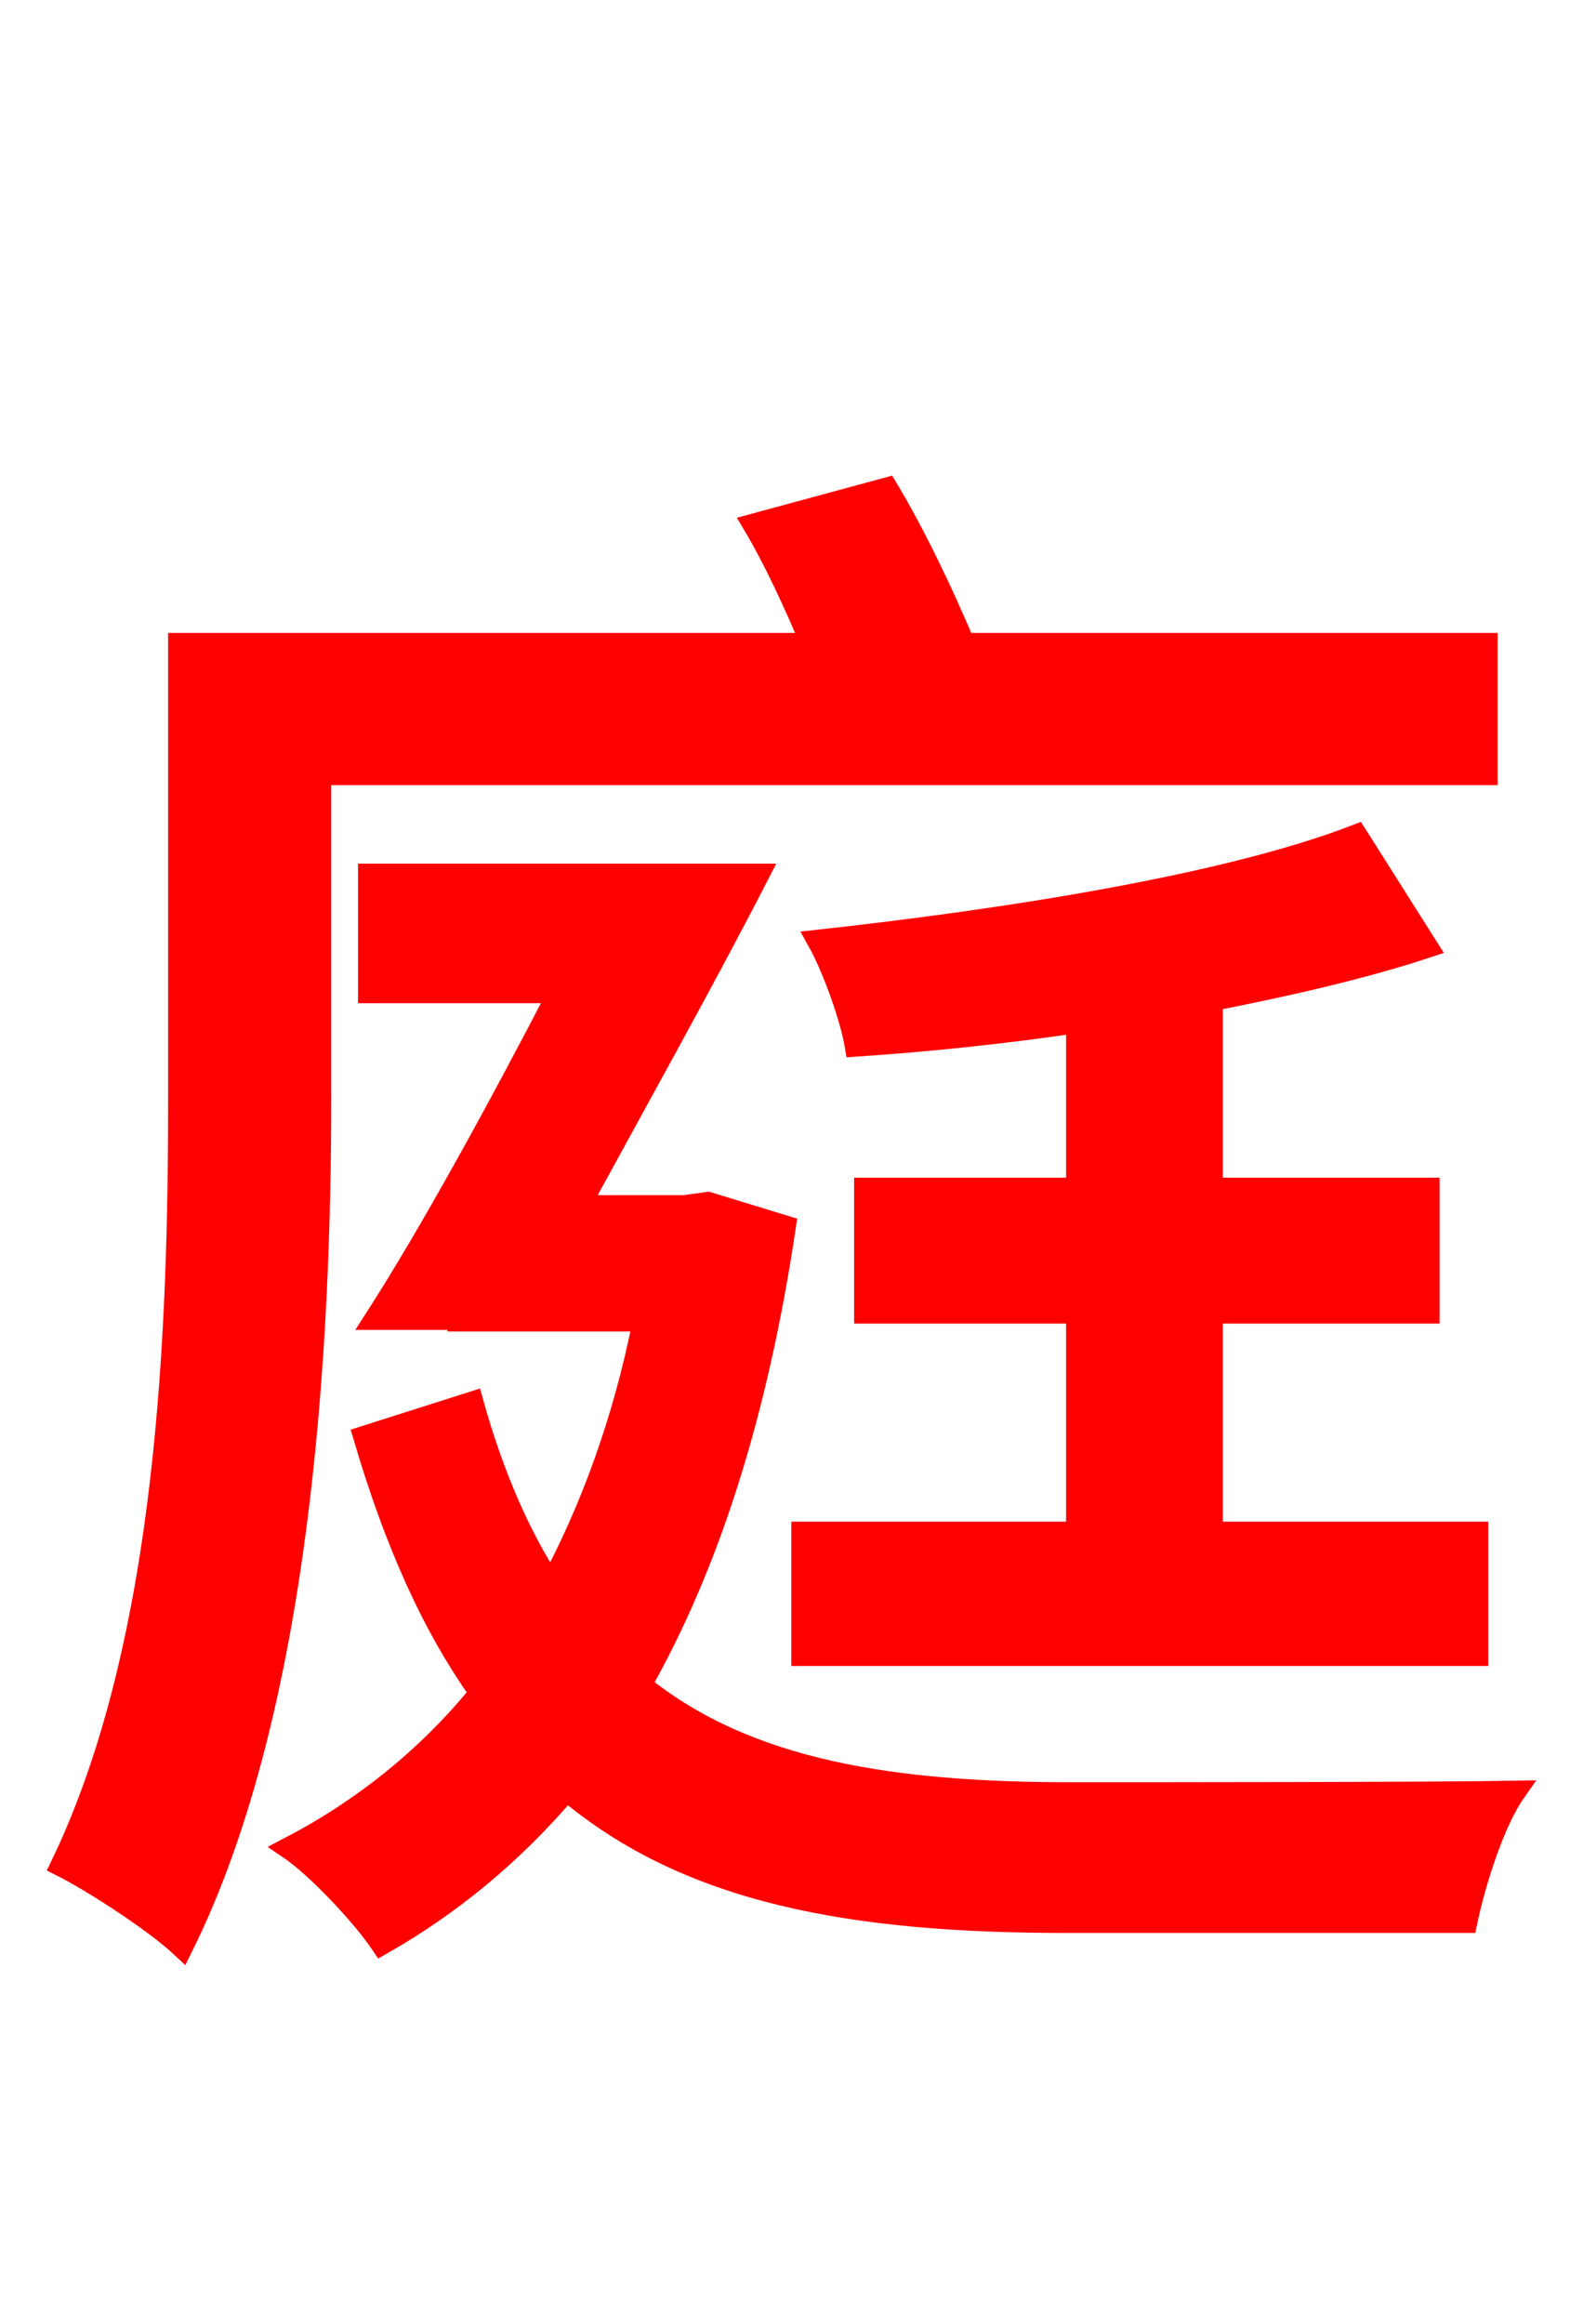 <svg xmlns="http://www.w3.org/2000/svg" xmlns:xlink="http://www.w3.org/1999/xlink" width="72" height="106.56"><path fill="red" stroke="red" d="M14.69 35.50L68.18 35.50L68.18 29.52L44.21 29.52C43.27 27.29 41.98 24.55 40.68 22.39L34.56 24.05C35.50 25.63 36.43 27.65 37.22 29.52L8.21 29.52L8.21 50.33C8.21 60.70 7.78 75.24 2.81 85.54C4.25 86.26 7.13 88.13 8.35 89.28C13.82 78.26 14.69 61.56 14.69 50.33ZM36.79 70.27L36.79 75.89L67.75 75.89L67.75 70.27L55.58 70.27L55.58 60.19L65.52 60.19L65.52 54.50L55.58 54.50L55.58 45.86C59.26 45.14 62.64 44.35 65.45 43.42L62.21 38.30C56.23 40.61 46.08 42.19 37.51 43.13C38.23 44.42 39.02 46.66 39.24 47.95C42.41 47.74 45.94 47.38 49.39 46.87L49.39 54.50L39.67 54.50L39.67 60.19L49.39 60.19L49.39 70.27ZM32.47 55.15L31.39 55.30L26.57 55.30C29.16 50.54 32.26 45.00 34.78 40.10L16.92 40.10L16.92 45.50L25.63 45.50C22.90 50.76 19.80 56.45 17.21 60.48L21.02 60.48L21.02 60.55L29.52 60.55C28.58 65.30 27.07 69.26 25.27 72.65C23.83 70.42 22.61 67.68 21.67 64.30L16.70 65.88C18.14 70.78 19.87 74.59 22.03 77.62C19.58 80.64 16.56 83.02 13.25 84.74C14.54 85.61 16.63 87.84 17.50 89.14C20.66 87.34 23.47 85.03 25.99 82.08C31.61 86.83 39.17 88.13 48.89 88.13L67.25 88.13C67.61 86.40 68.47 83.59 69.48 82.15C65.74 82.22 52.13 82.22 49.18 82.22C40.97 82.22 34.27 81.22 29.38 77.26C32.47 71.78 34.70 64.94 36.00 56.23Z"/></svg>
